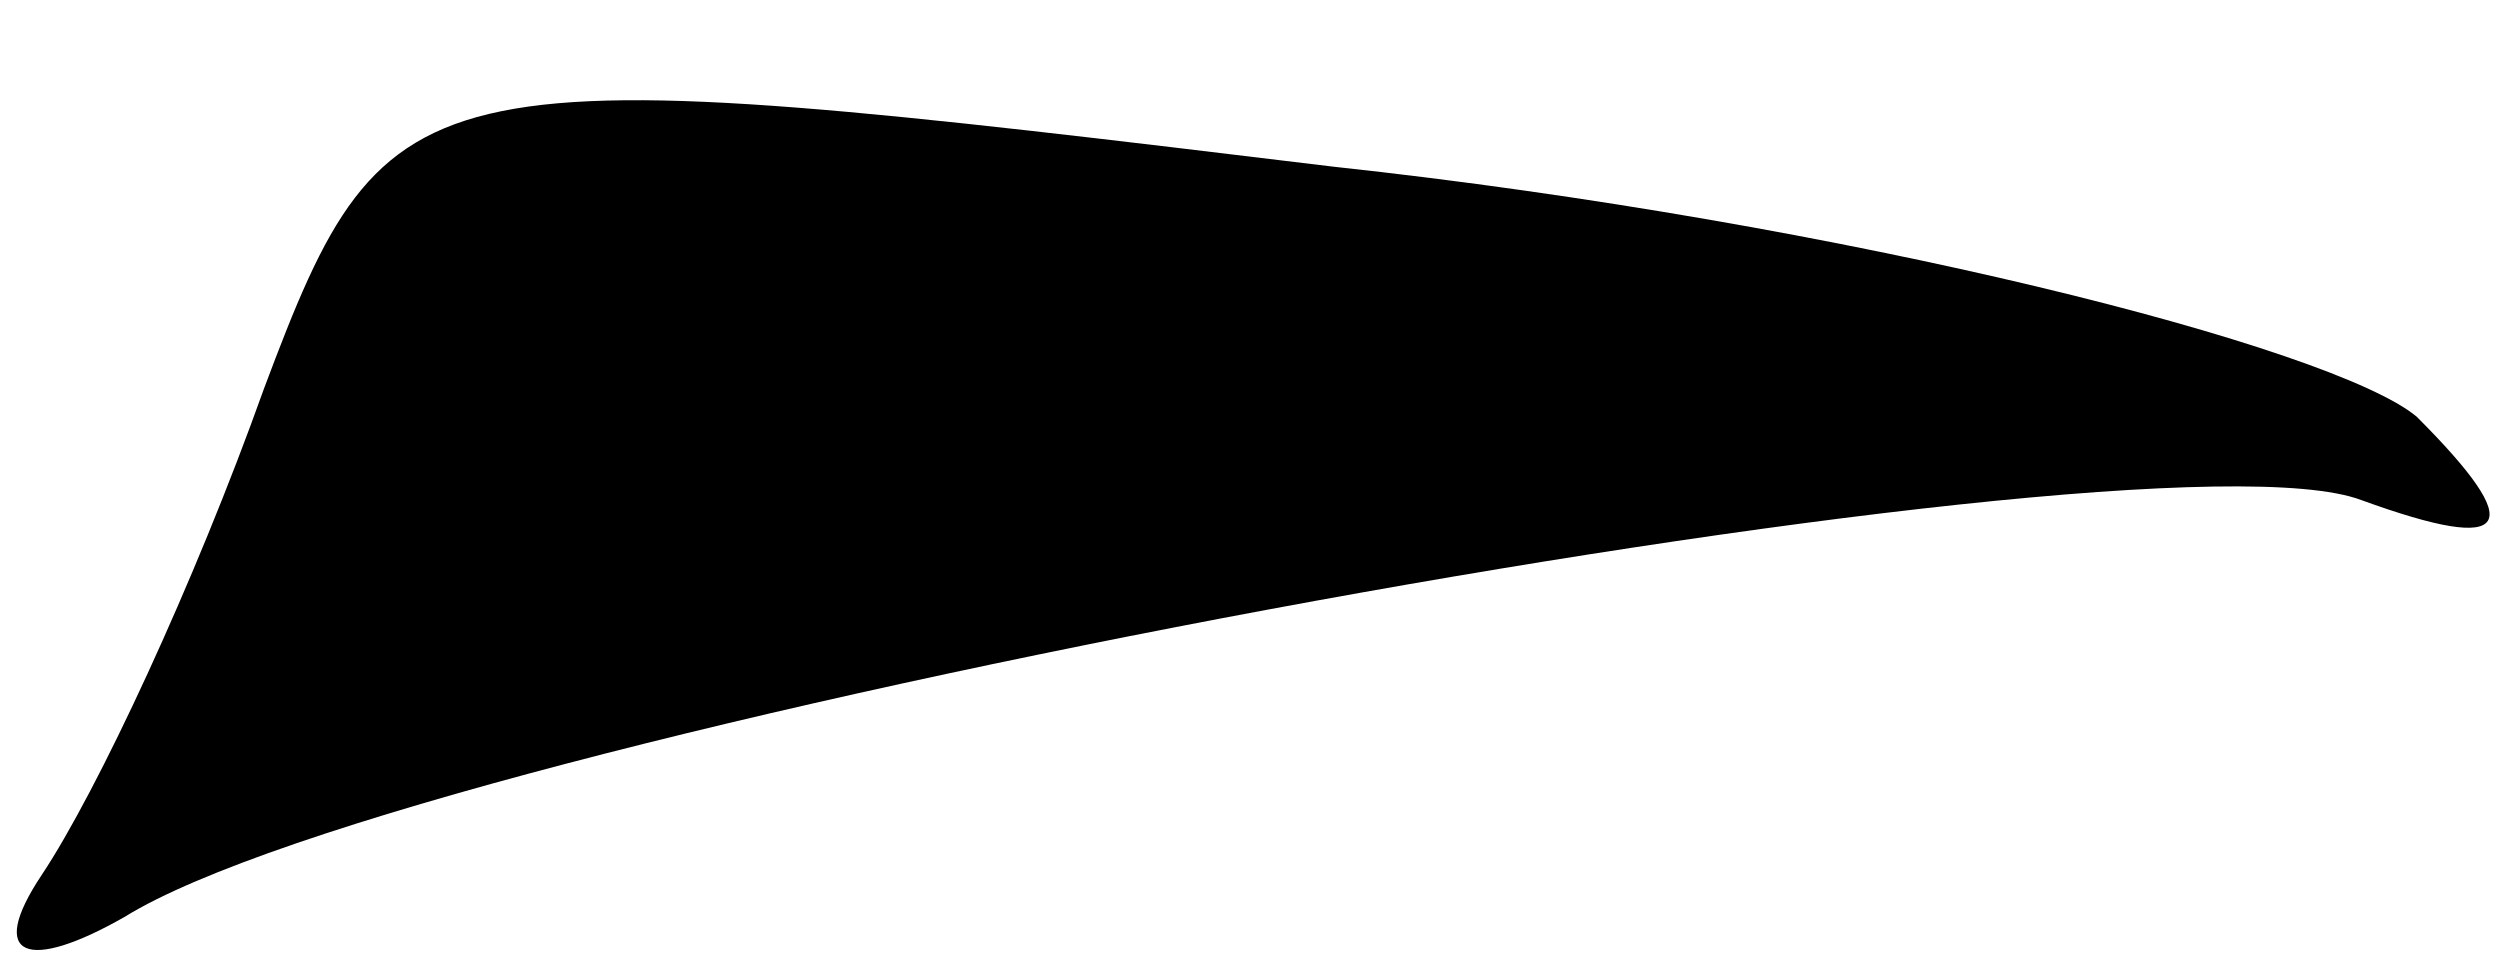 <?xml version="1.0" standalone="no"?>
<!DOCTYPE svg PUBLIC "-//W3C//DTD SVG 20010904//EN"
 "http://www.w3.org/TR/2001/REC-SVG-20010904/DTD/svg10.dtd">
<svg version="1.0" xmlns="http://www.w3.org/2000/svg"
 width="18pt" height="7pt" viewBox="0 0 18 7"
 preserveAspectRatio="xMidYMid meet">
<g transform="translate(0,7) scale(0.1,-0.1)"
fill="#000000" stroke="none">
<path fill="#000000" stroke="none" d="M19 42 c-5 -14 -12 -29 -16 -35 -4 -6
-1 -7 6 -3 21 13 145 36 161 30 11 -4 12 -2 4 6 -6 5 -41 14 -78 18 -66 8 -68
8 -77 -16z"/>
</g>
</svg>
